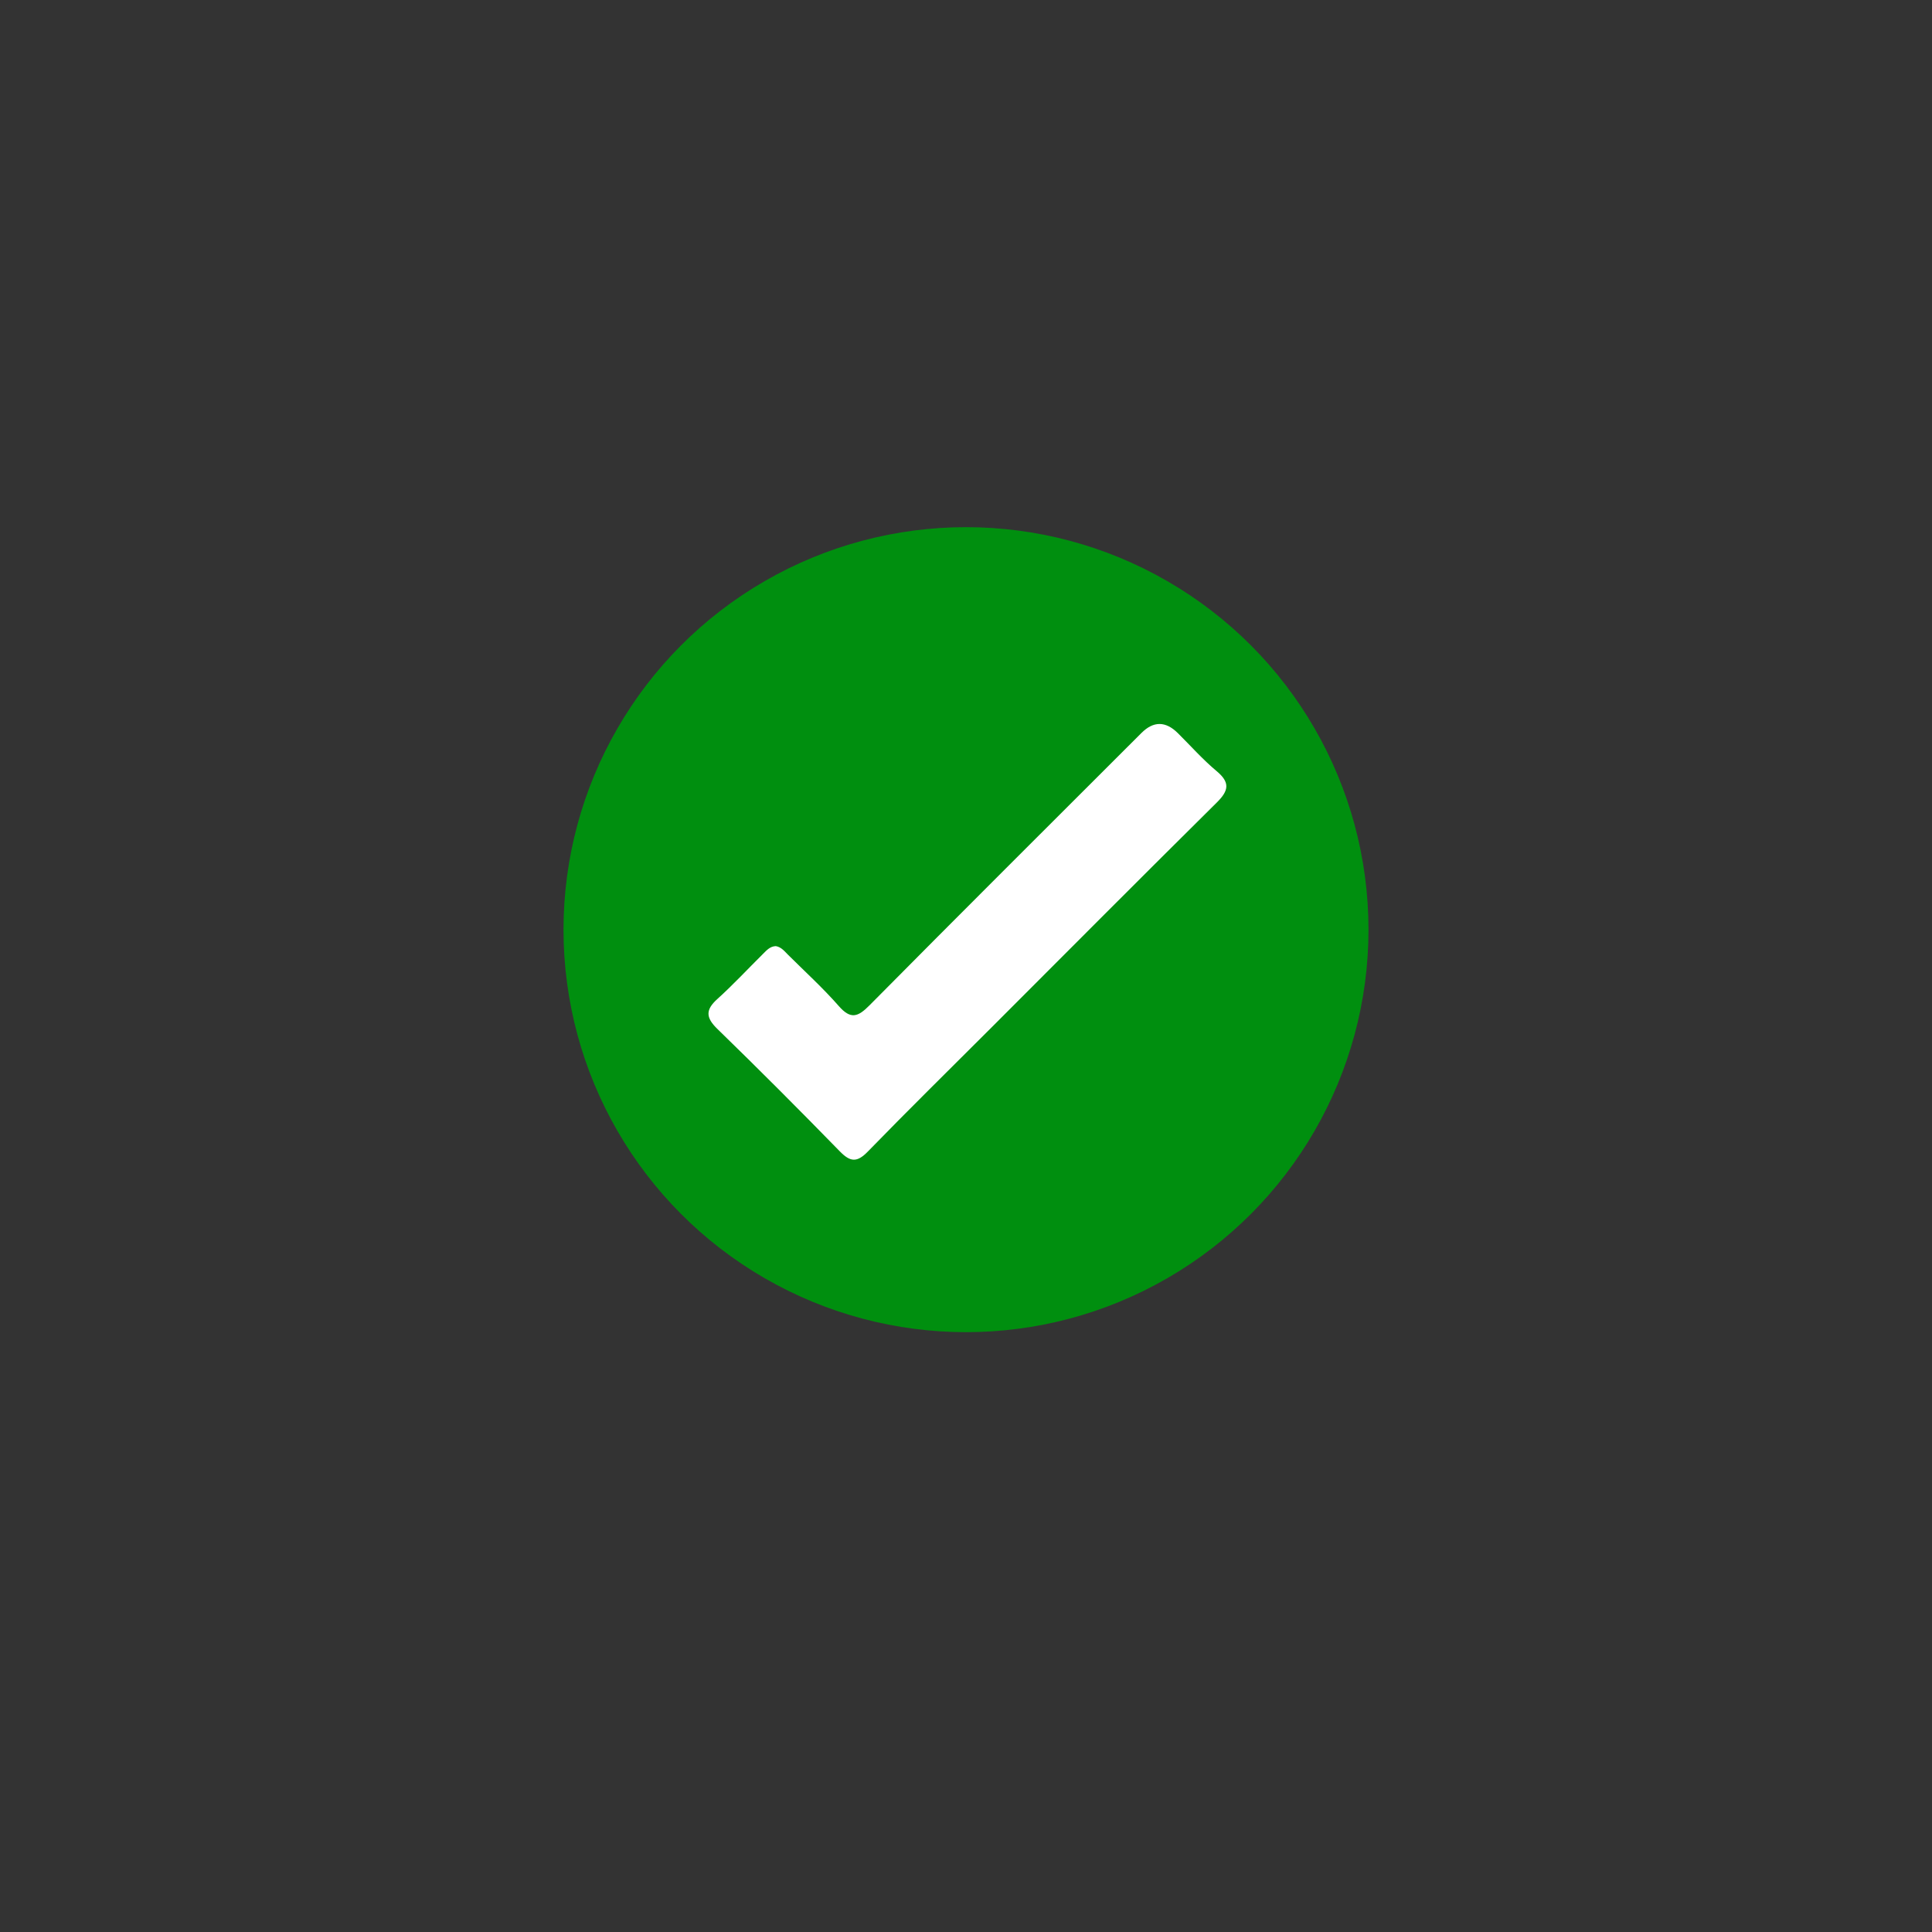 <?xml version="1.0" encoding="UTF-8"?>
<svg id="Layer_1" data-name="Layer 1" xmlns="http://www.w3.org/2000/svg" version="1.1" viewBox="0 0 1080 1080">
  <rect x="0" y="0" width="1080" height="1080" fill="#333333" stroke="none"/>
  <defs>
    <style>
      .cls-1 {
        fill: #008f0f;
      }

      .cls-1, .cls-2 {
        stroke-width: 0px;
      }

      .cls-2 {
        fill: #fff;
      }
    </style>
  </defs>
  <circle class="cls-1" cx="540" cy="519.69" r="225"/>
  <path class="cls-2" d="M433.64,528.88c3.12.51,4.93,2.9,6.96,4.92,9.5,9.45,19.46,18.51,28.27,28.57,6.64,7.58,10.65,6.21,17.17-.37,50.46-50.97,101.3-101.56,152.03-152.26q10.09-10.08,20.33.06c7.2,7.13,13.96,14.8,21.71,21.27,7.6,6.34,6.8,10.88.14,17.48-42.22,41.8-84.11,83.92-126.11,125.93-23.05,23.05-46.32,45.9-69.04,69.27-6.11,6.29-9.84,5.81-15.69-.19-22.5-23.08-45.28-45.91-68.39-68.38-6.47-6.29-6.76-10.64-.04-16.7,8.85-7.99,16.98-16.76,25.46-25.16,2.04-2.02,3.97-4.31,7.21-4.43Z"/>
</svg>